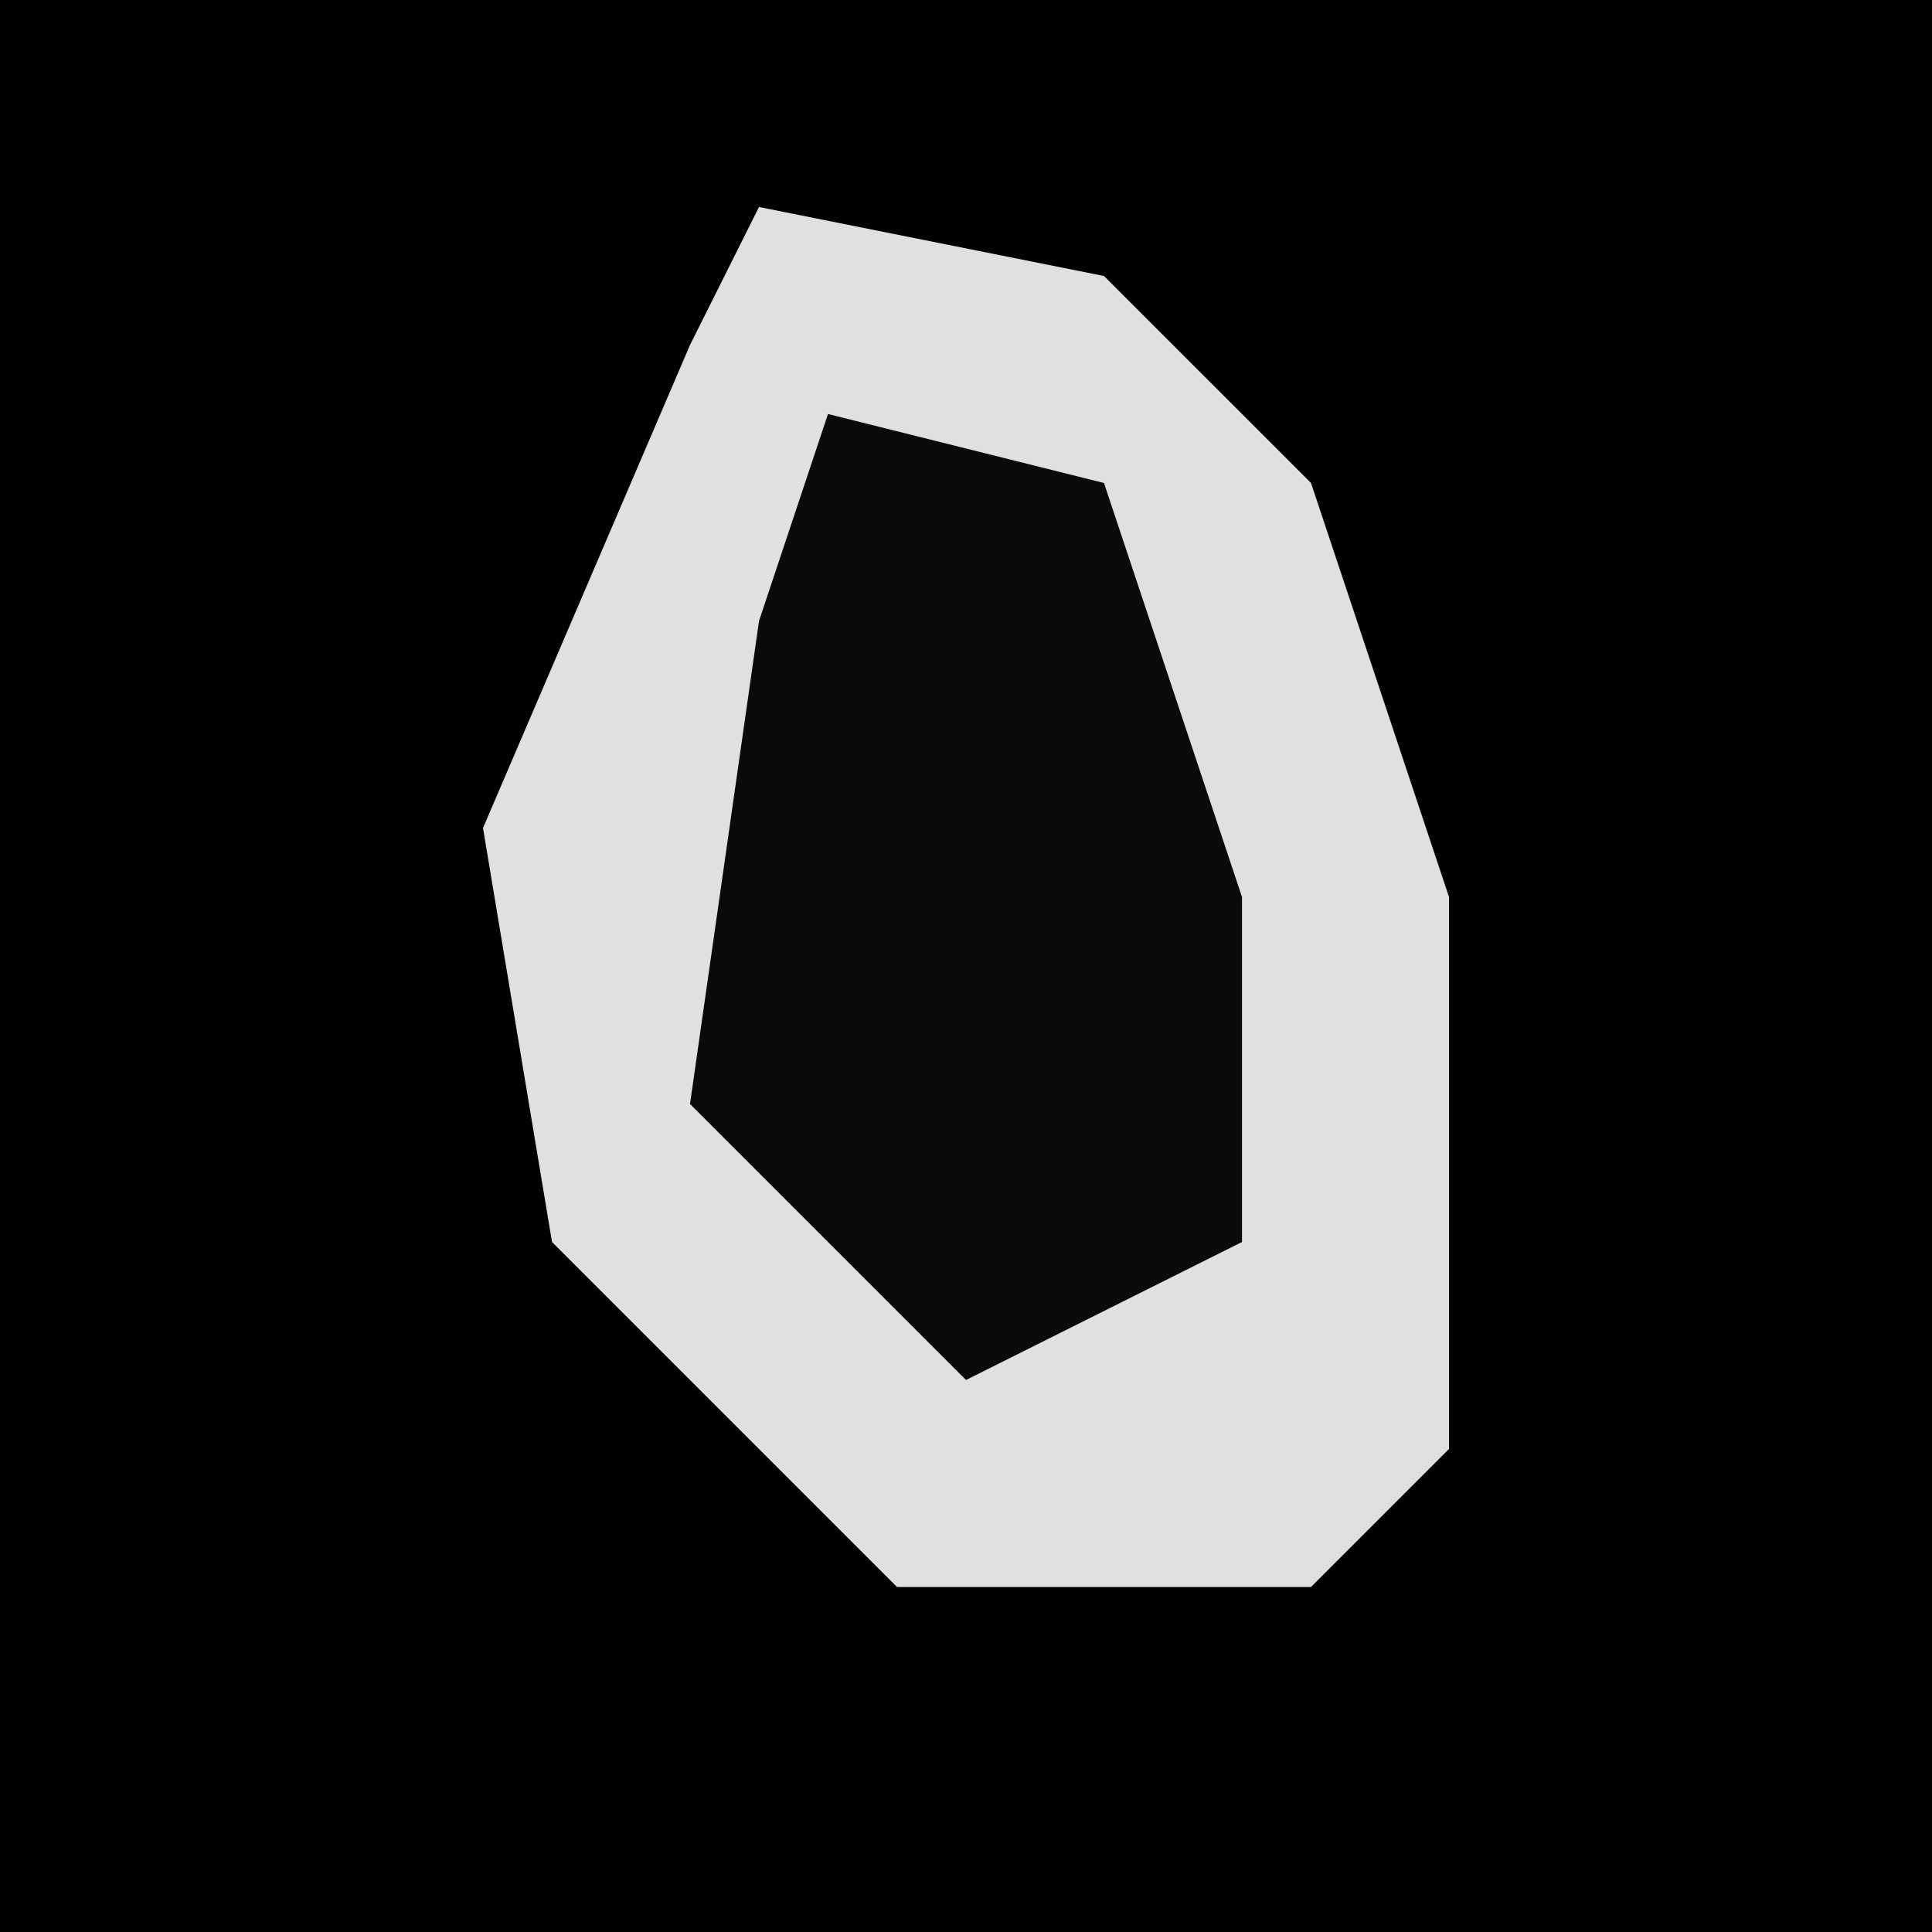 <?xml version="1.0" encoding="UTF-8"?>
<svg version="1.1" xmlns="http://www.w3.org/2000/svg" width="28" height="28">
<path d="M0,0 L28,0 L28,28 L0,28 Z " fill="#010101" transform="translate(0,0)"/>
<path d="M0,0 L5,1 L8,4 L10,10 L10,18 L8,20 L2,20 L-3,15 L-4,9 L-1,2 Z " fill="#E0E0E0" transform="translate(11,3)"/>
<path d="M0,0 L4,1 L6,7 L6,12 L2,14 L-2,10 L-1,3 Z " fill="#0A0A0A" transform="translate(12,6)"/>
</svg>
